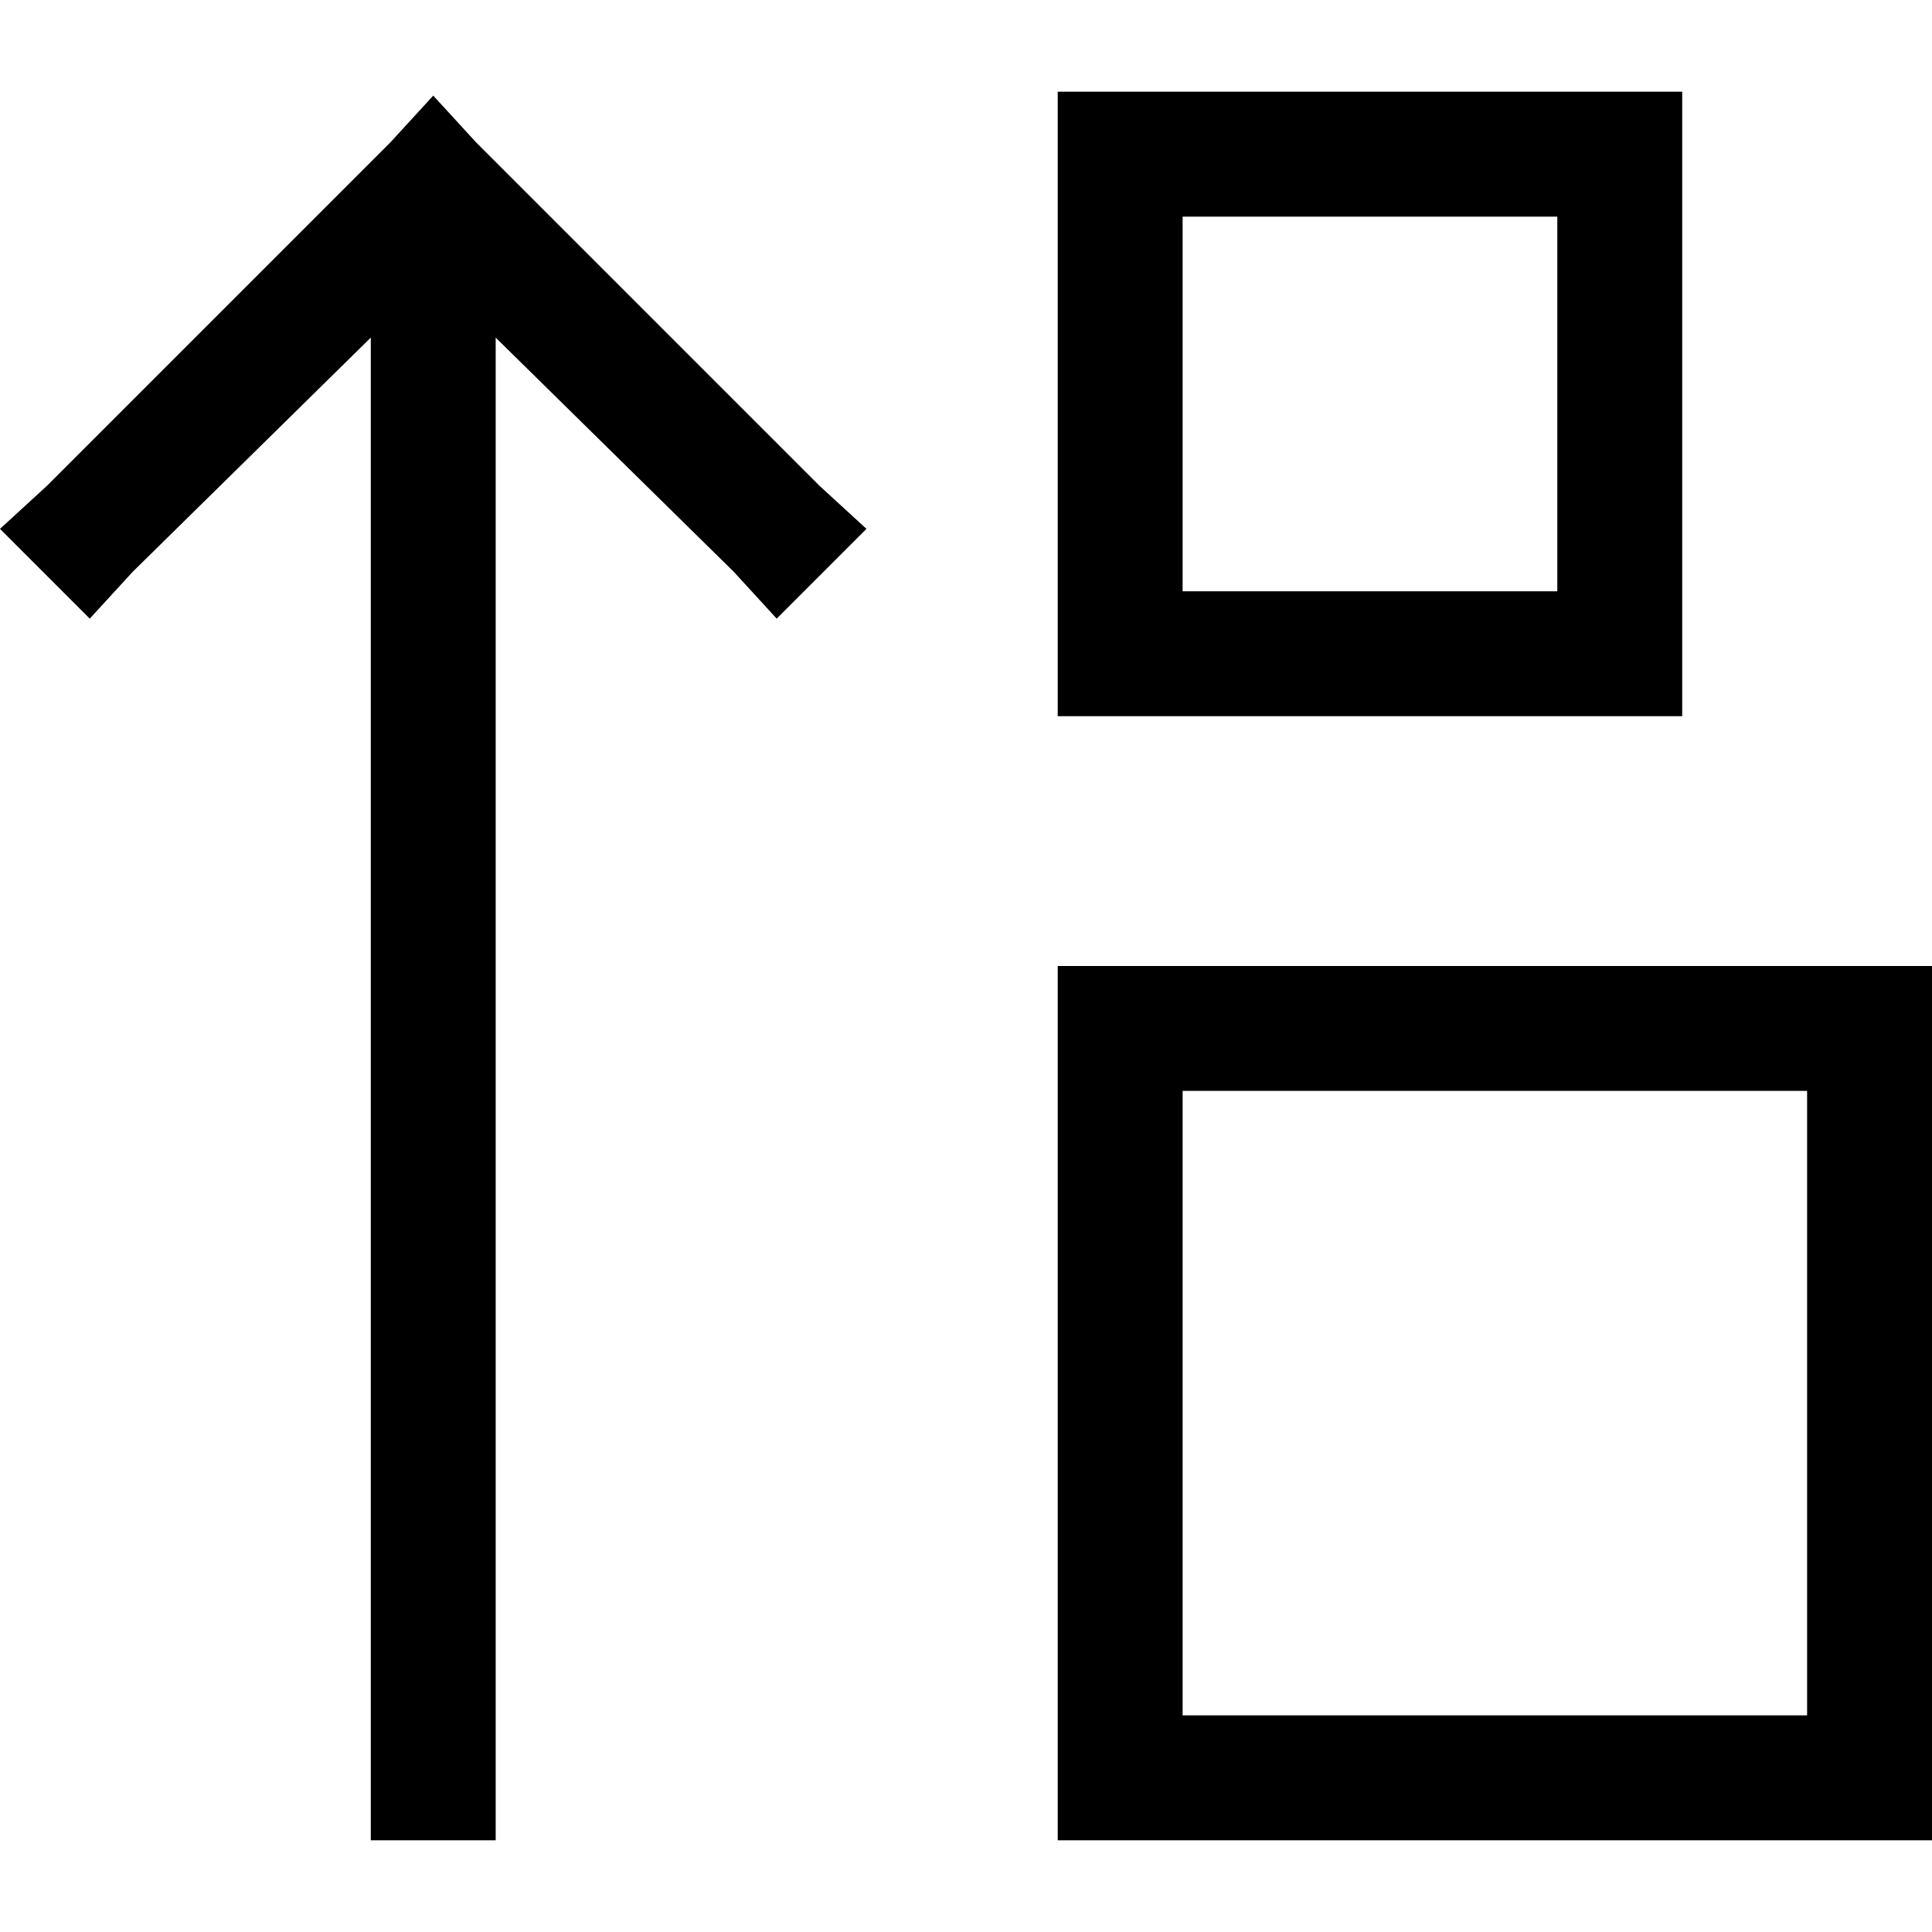 <svg xmlns="http://www.w3.org/2000/svg" viewBox="0 0 512 512">
  <path d="M 313.406 189.802 L 280.307 189.802 L 280.307 156.703 L 280.307 57.406 L 280.307 24.307 L 313.406 24.307 L 412.703 24.307 L 445.802 24.307 L 445.802 57.406 L 445.802 156.703 L 445.802 189.802 L 412.703 189.802 L 313.406 189.802 L 313.406 189.802 Z M 412.703 156.703 L 412.703 57.406 L 313.406 57.406 L 313.406 156.703 L 412.703 156.703 L 412.703 156.703 Z M 114.812 25.341 L 126.19 37.754 L 217.212 128.776 L 229.624 140.154 L 205.834 163.943 L 194.457 151.531 L 131.362 89.471 L 131.362 471.143 L 131.362 487.693 L 98.263 487.693 L 98.263 471.143 L 98.263 89.471 L 35.168 151.531 L 23.79 163.943 L 0 140.154 L 12.412 128.776 L 103.434 37.754 L 114.812 25.341 L 114.812 25.341 Z M 280.307 487.693 L 280.307 454.594 L 280.307 289.099 L 280.307 256 L 313.406 256 L 478.901 256 L 512 256 L 512 289.099 L 512 454.594 L 512 487.693 L 478.901 487.693 L 313.406 487.693 L 280.307 487.693 L 280.307 487.693 Z M 478.901 289.099 L 313.406 289.099 L 313.406 454.594 L 478.901 454.594 L 478.901 289.099 L 478.901 289.099 Z" />
</svg>